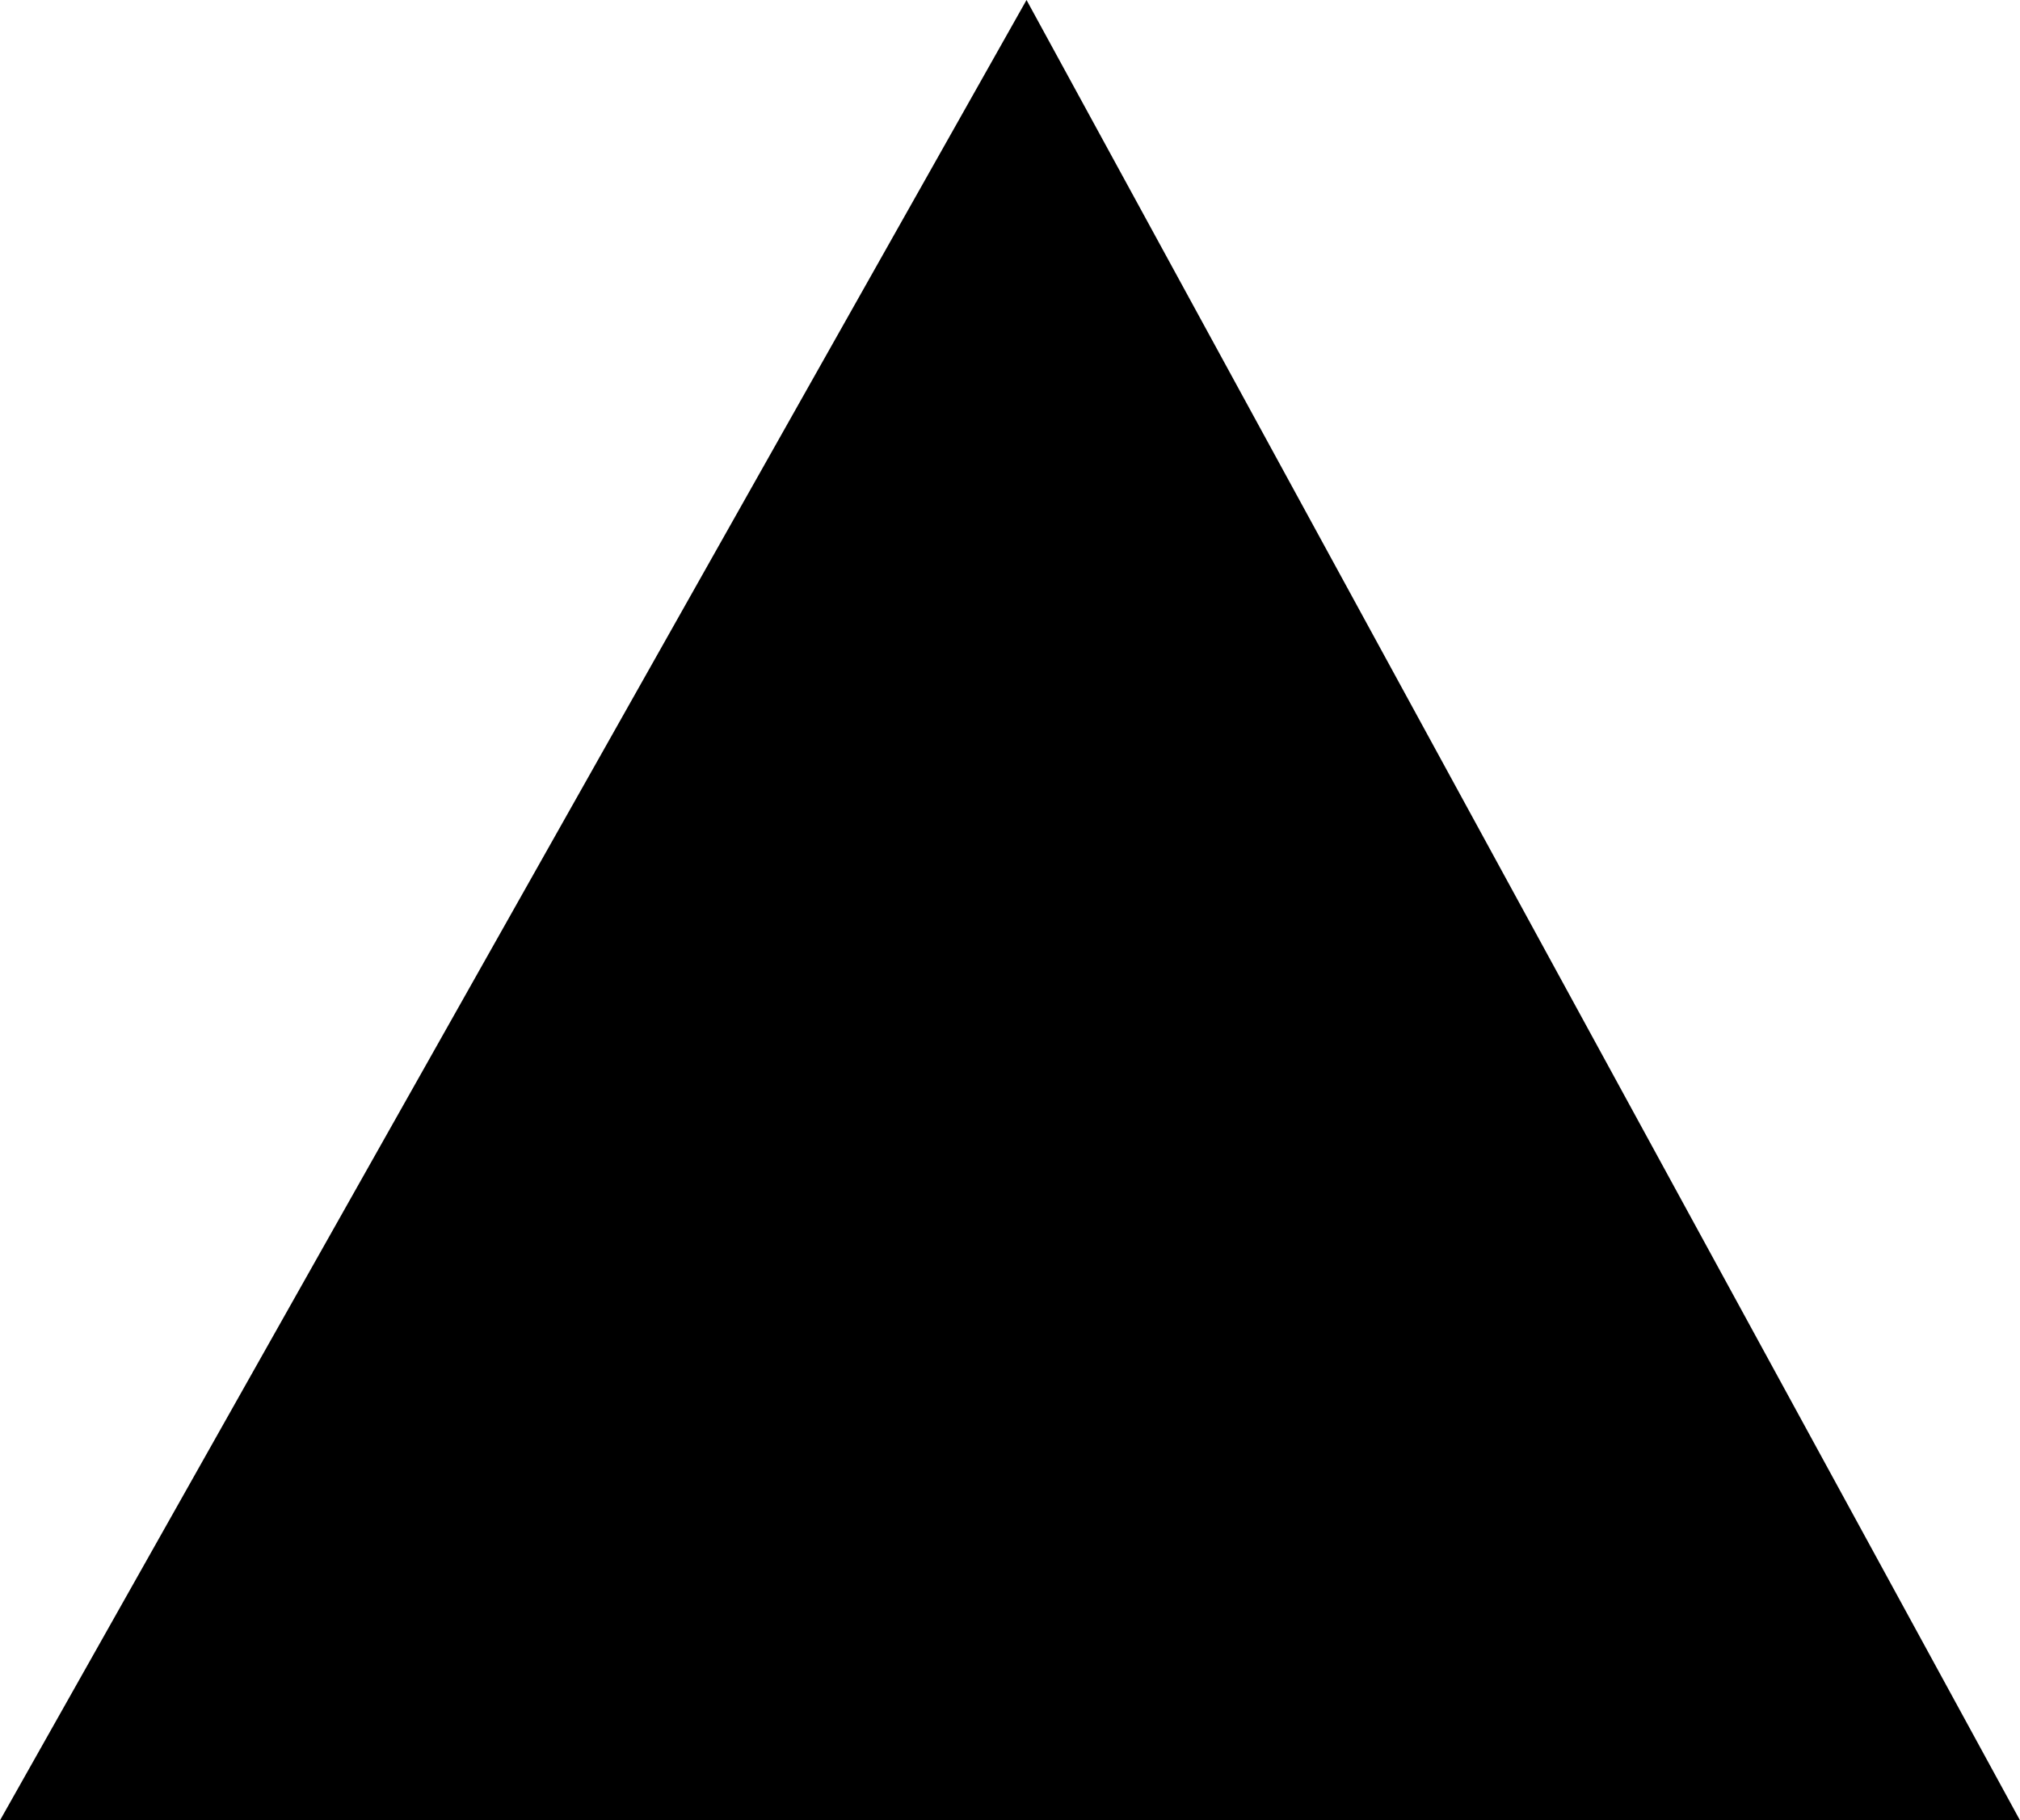 <?xml version="1.0" encoding="UTF-8" standalone="no"?>
<svg viewBox="0.719 -9.422 10.453 9.422"
 xmlns="http://www.w3.org/2000/svg" xmlns:xlink="http://www.w3.org/1999/xlink"  version="1.2" baseProfile="tiny">
<title>Qt SVG Document</title>
<desc>Generated with Qt</desc>
<defs>
</defs>
<g fill="none" stroke="black" stroke-width="1" fill-rule="evenodd" stroke-linecap="square" stroke-linejoin="bevel" >

<g fill="#000000" fill-opacity="1" stroke="none" transform="matrix(1,0,0,1,0,0)"
font-family="ESRI Default Marker" font-size="13" font-weight="400" font-style="normal" 
>
<path vector-effect="none" fill-rule="nonzero" d="M0.719,0 L6.031,-9.422 L11.172,0 L0.719,0"/>
</g>
</g>
</svg>
